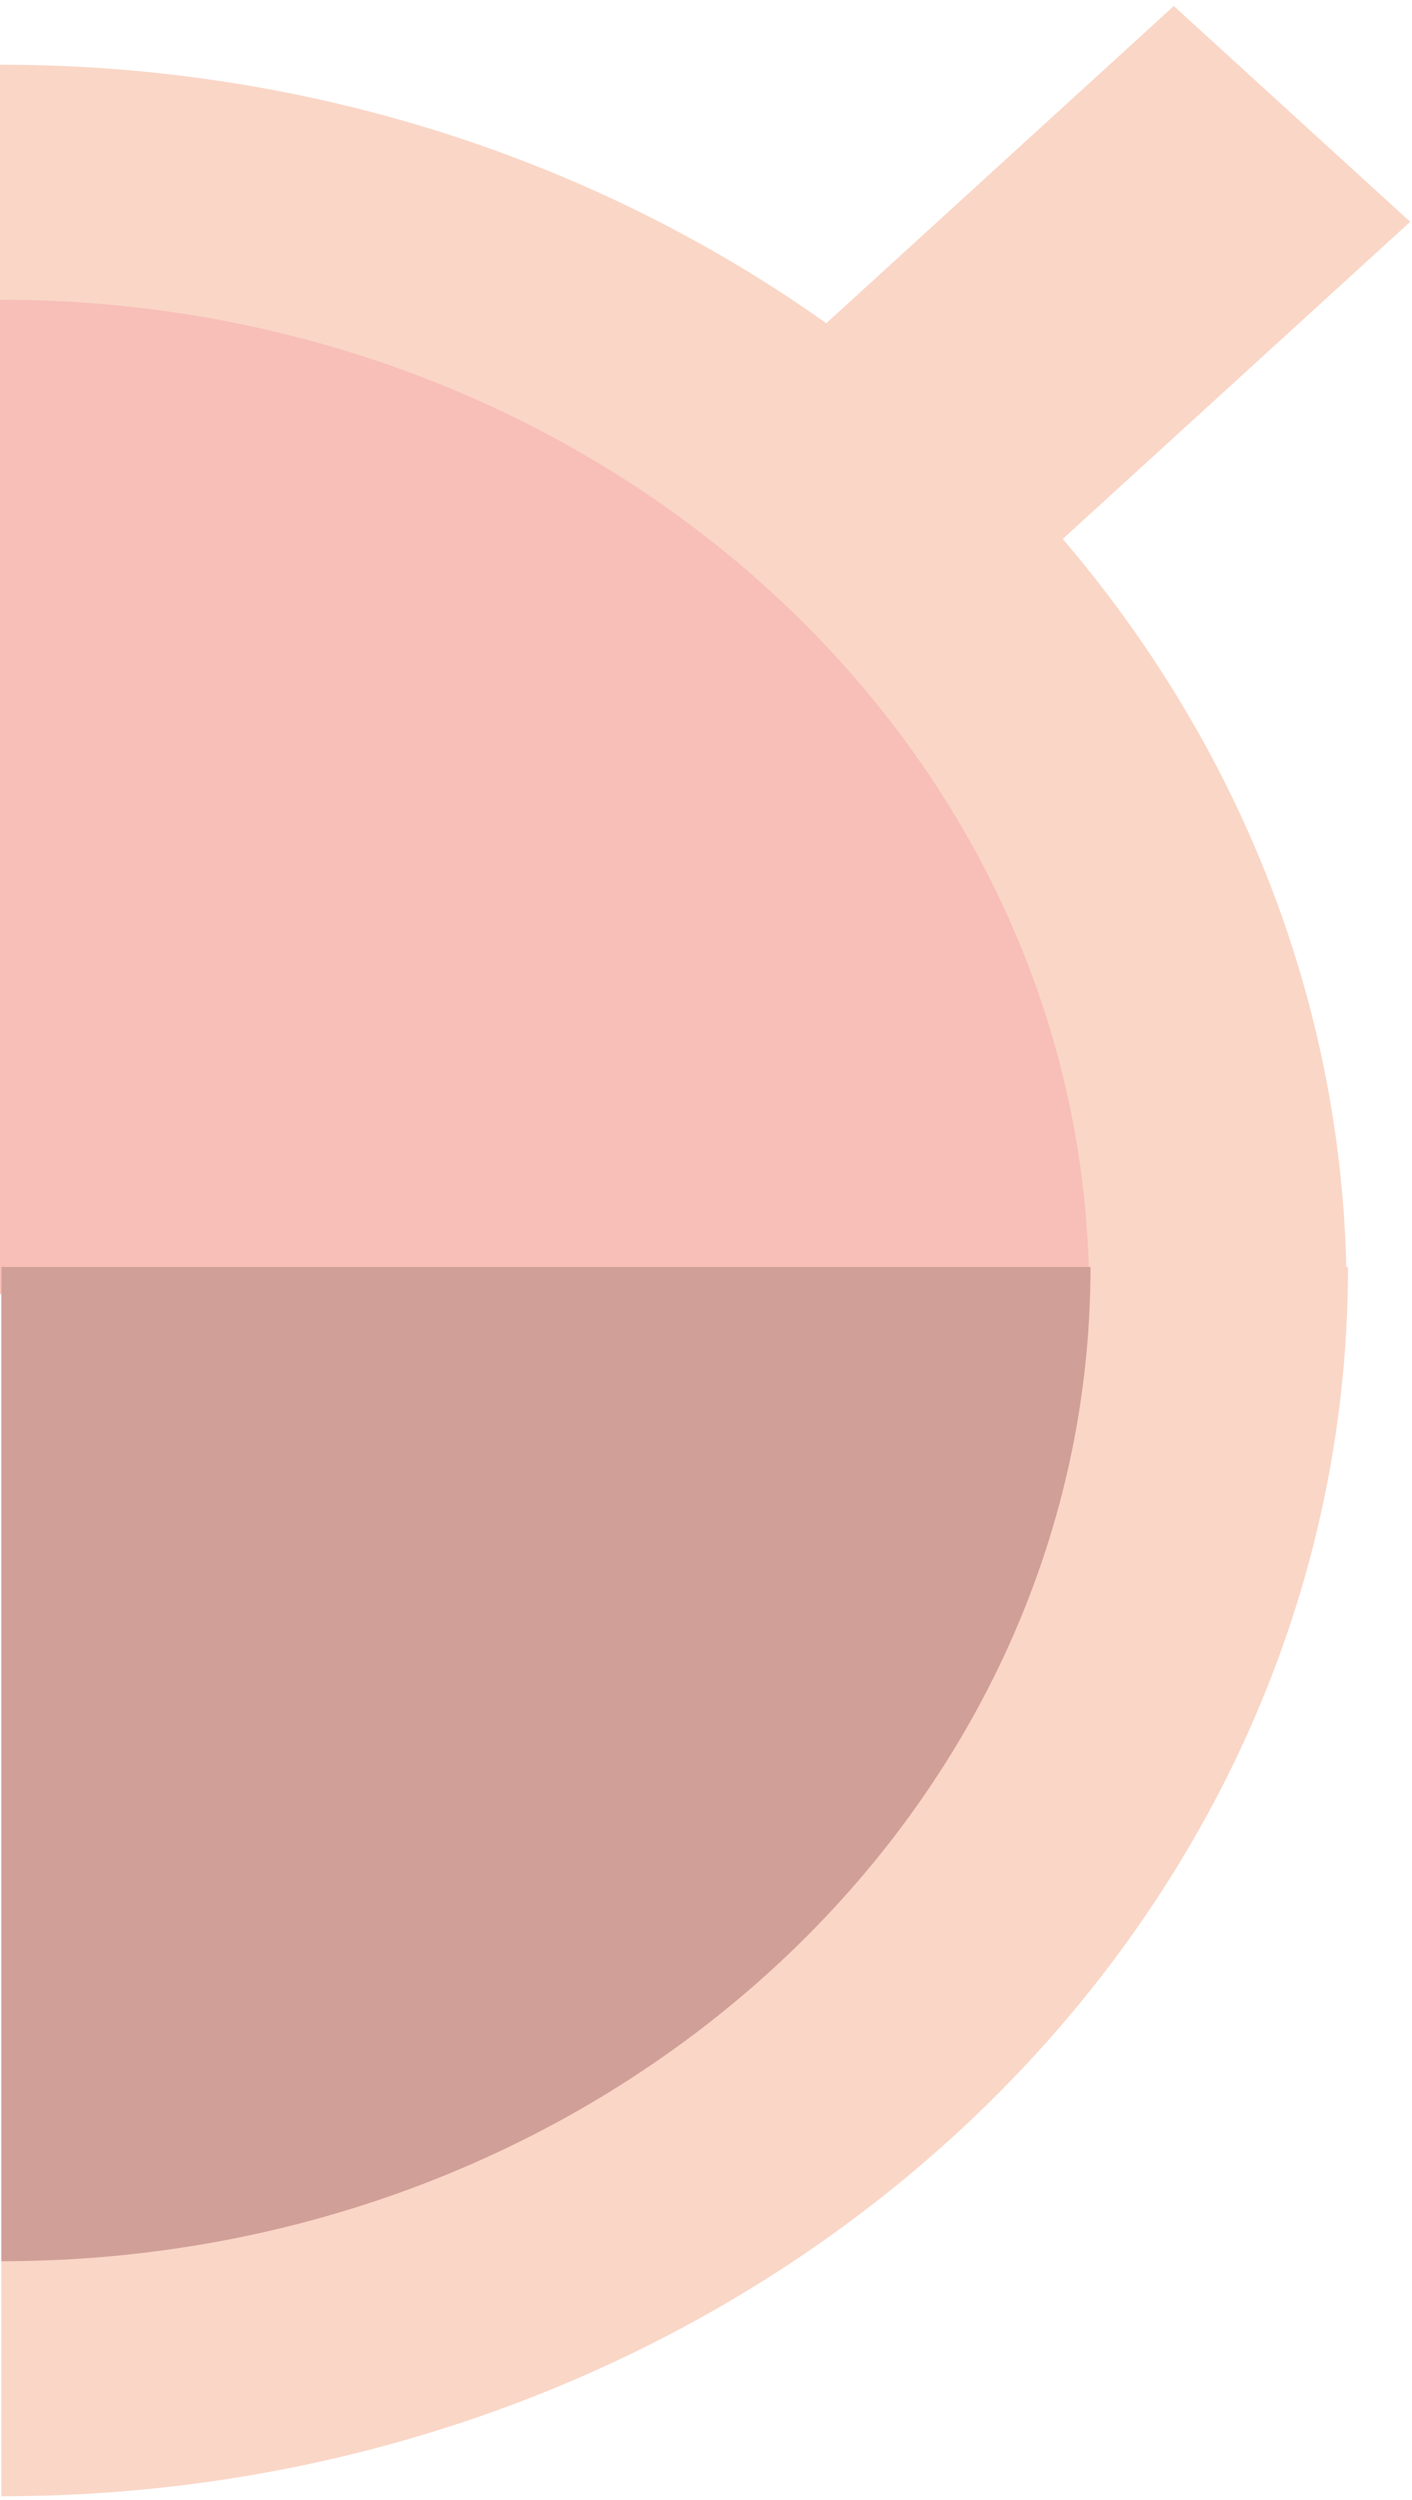 <svg width="217" height="384" viewBox="0 0 217 384" fill="none" xmlns="http://www.w3.org/2000/svg">
<g opacity="0.5">
<path d="M0 198.758L0 9.937C114.3 9.937 206.957 94.474 206.957 198.758L0 198.758Z" fill="#F6AD8E"/>
<path d="M0 198.758L9.07729e-05 46.042C92.449 46.042 167.384 114.41 167.384 198.758L0 198.758Z" fill="#EF7F70"/>
<path d="M216.721 34.069L180.393 0.926L109.508 65.599L145.836 98.743L216.721 34.069Z" fill="#F6AD8E"/>
<path d="M0.208 194.61L207.165 194.61C207.165 298.894 114.508 383.431 0.208 383.431L0.208 194.61Z" fill="#F6AD8E"/>
<path d="M0.208 194.61L167.592 194.61C167.592 278.958 92.657 347.326 0.208 347.326L0.208 194.61Z" fill="#A1402F"/>
</g>
</svg>
